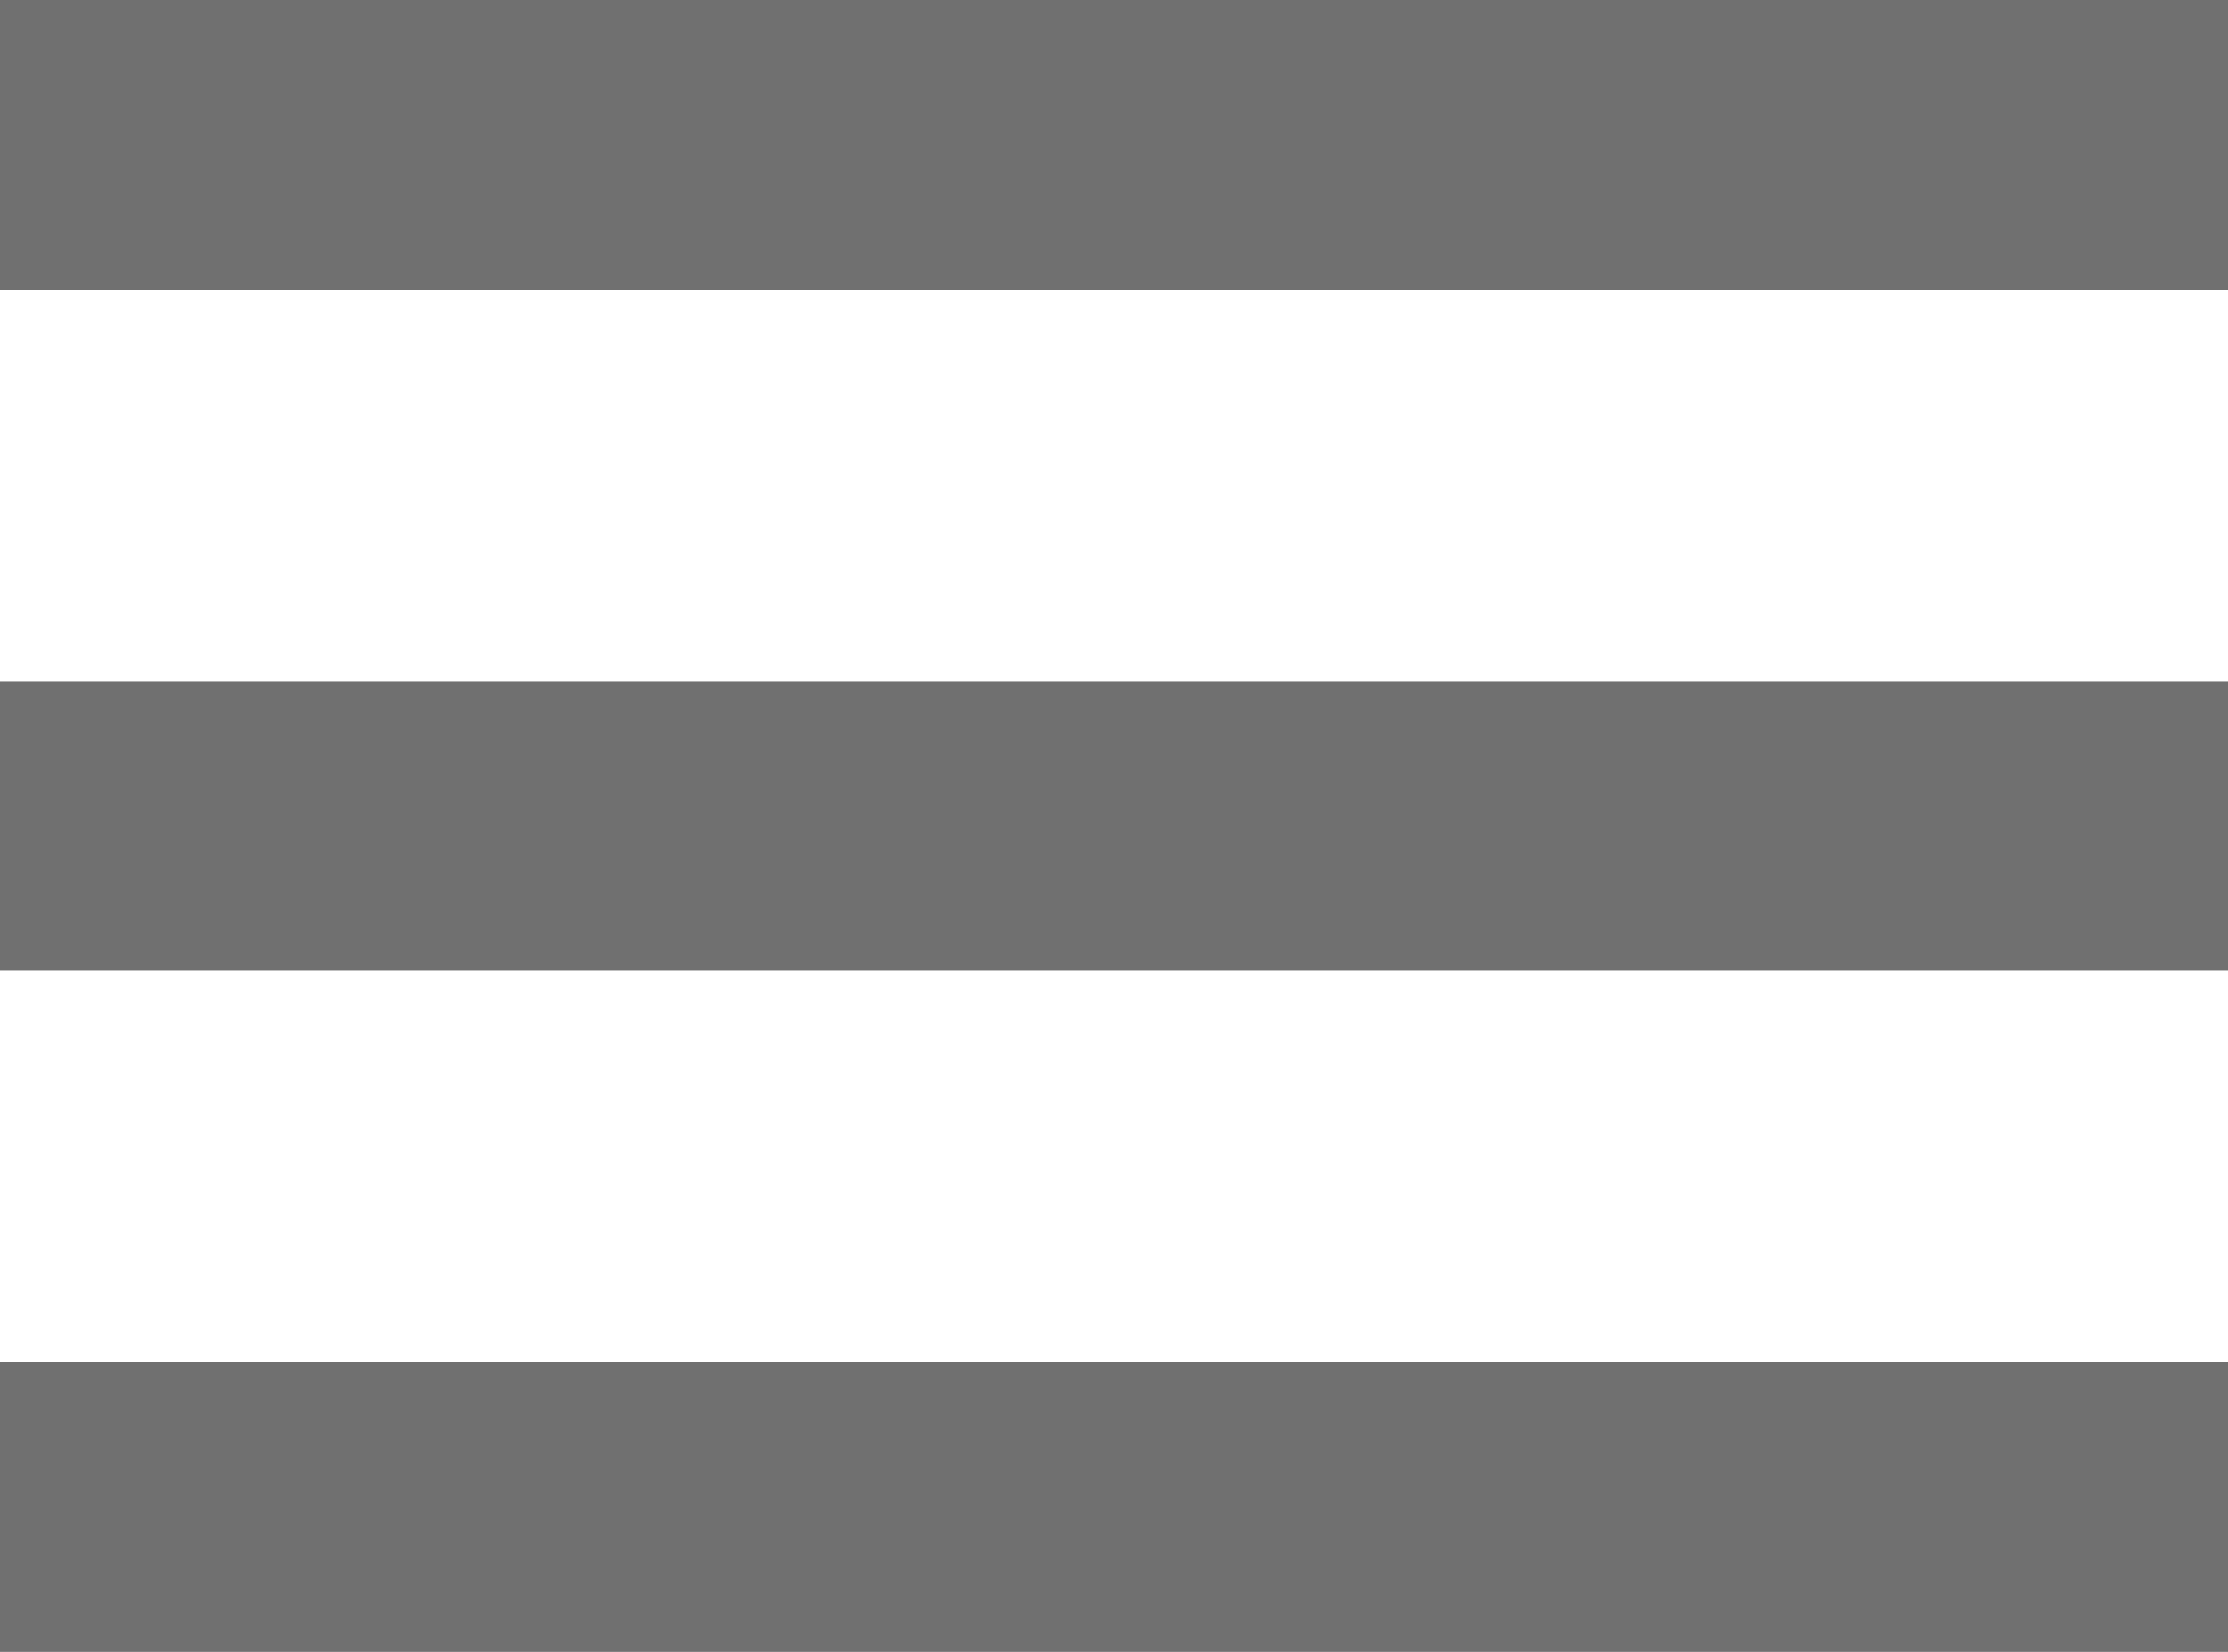 <svg xmlns="http://www.w3.org/2000/svg" width="100" height="74.155" viewBox="0 0 100 74.155">
  <g id="Group_1" data-name="Group 1" transform="translate(-30.5 -47)">
    <line id="Line_1" data-name="Line 1" x2="100" transform="translate(30.5 53.5)" fill="none" stroke="#707070" stroke-width="13"/>
    <path id="Path_1" data-name="Path 1" d="M0,0H100" transform="translate(30.5 84.078)" fill="none" stroke="#707070" stroke-width="13"/>
    <line id="Line_3" data-name="Line 3" x2="100" transform="translate(30.5 114.655)" fill="none" stroke="#707070" stroke-width="13"/>
  </g>
</svg>
